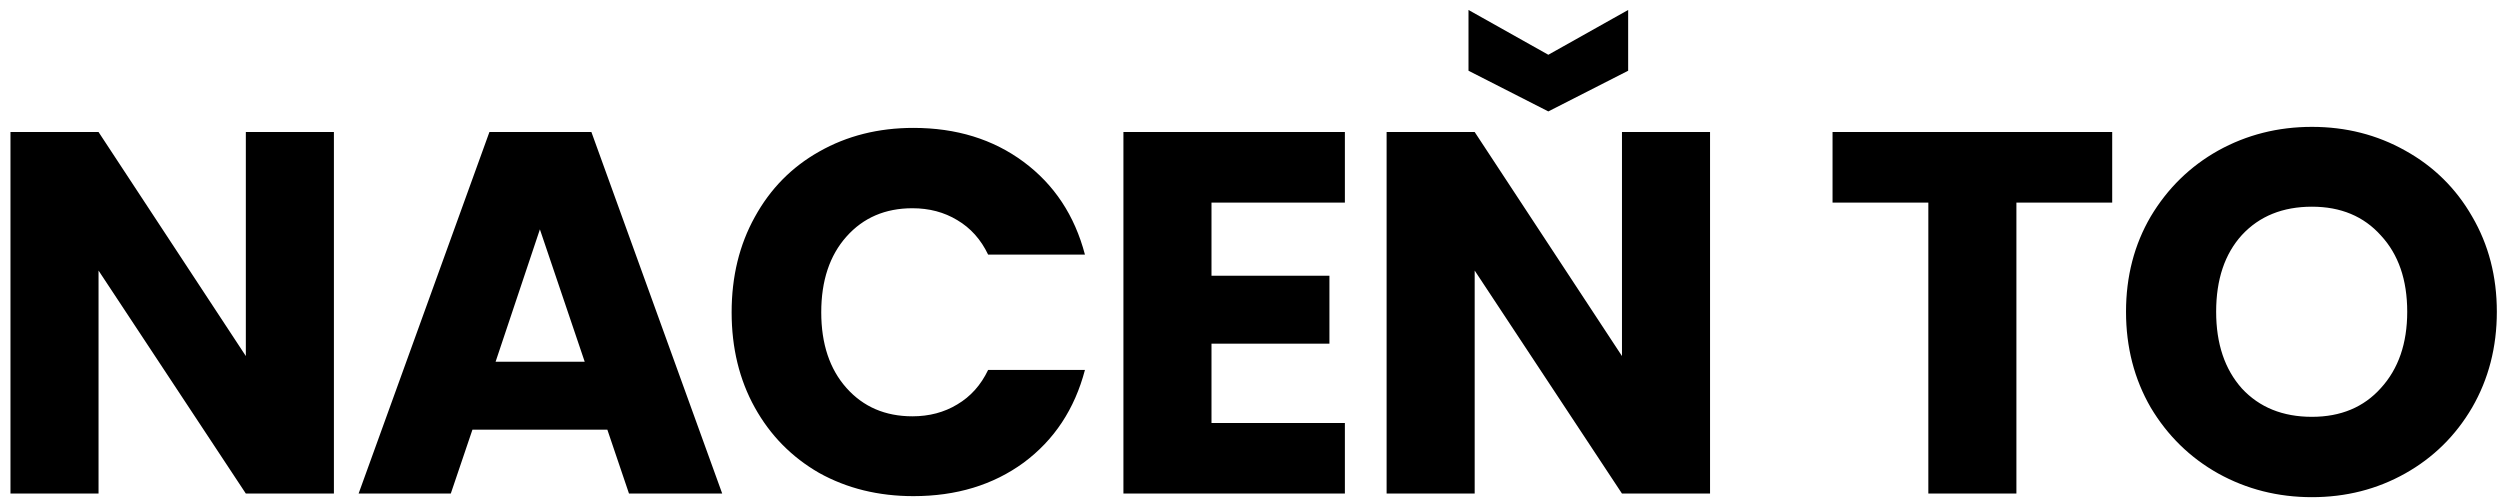 <svg width="233" height="47" viewBox="0 0 233 47" fill="none" xmlns="http://www.w3.org/2000/svg">
<path d="M31.12 46H22.912L9.184 25.216V46H0.976V12.304H9.184L22.912 33.184V12.304H31.12V46ZM56.606 40.048H44.03L42.014 46H33.422L45.614 12.304H55.118L67.31 46H58.622L56.606 40.048ZM54.494 33.712L50.318 21.376L46.19 33.712H54.494ZM68.188 29.104C68.188 25.776 68.908 22.816 70.348 20.224C71.788 17.6 73.788 15.568 76.348 14.128C78.94 12.656 81.868 11.92 85.132 11.92C89.132 11.92 92.556 12.976 95.404 15.088C98.252 17.2 100.156 20.08 101.116 23.728H92.092C91.42 22.32 90.46 21.248 89.212 20.512C87.996 19.776 86.604 19.408 85.036 19.408C82.508 19.408 80.46 20.288 78.892 22.048C77.324 23.808 76.54 26.16 76.54 29.104C76.54 32.048 77.324 34.4 78.892 36.16C80.46 37.92 82.508 38.8 85.036 38.8C86.604 38.8 87.996 38.432 89.212 37.696C90.46 36.96 91.42 35.888 92.092 34.48H101.116C100.156 38.128 98.252 41.008 95.404 43.12C92.556 45.2 89.132 46.24 85.132 46.24C81.868 46.24 78.94 45.52 76.348 44.08C73.788 42.608 71.788 40.576 70.348 37.984C68.908 35.392 68.188 32.432 68.188 29.104ZM112.911 18.88V25.696H123.903V32.032H112.911V39.424H125.343V46H104.703V12.304H125.343V18.88H112.911ZM159.376 46H151.168L137.44 25.216V46H129.232V12.304H137.44L151.168 33.184V12.304H159.376V46ZM151.744 6.592L144.304 10.384L136.864 6.592V0.928L144.304 5.104L151.744 0.928V6.592ZM196.857 12.304V18.88H187.929V46H179.721V18.88H170.793V12.304H196.857ZM215.473 46.336C212.305 46.336 209.393 45.6 206.737 44.128C204.113 42.656 202.017 40.608 200.449 37.984C198.913 35.328 198.145 32.352 198.145 29.056C198.145 25.76 198.913 22.8 200.449 20.176C202.017 17.552 204.113 15.504 206.737 14.032C209.393 12.56 212.305 11.824 215.473 11.824C218.641 11.824 221.537 12.56 224.161 14.032C226.817 15.504 228.897 17.552 230.401 20.176C231.937 22.8 232.705 25.76 232.705 29.056C232.705 32.352 231.937 35.328 230.401 37.984C228.865 40.608 226.785 42.656 224.161 44.128C221.537 45.6 218.641 46.336 215.473 46.336ZM215.473 38.848C218.161 38.848 220.305 37.952 221.905 36.16C223.537 34.368 224.353 32 224.353 29.056C224.353 26.08 223.537 23.712 221.905 21.952C220.305 20.16 218.161 19.264 215.473 19.264C212.753 19.264 210.577 20.144 208.945 21.904C207.345 23.664 206.545 26.048 206.545 29.056C206.545 32.032 207.345 34.416 208.945 36.208C210.577 37.968 212.753 38.848 215.473 38.848Z" fill="black"/>
</svg>
